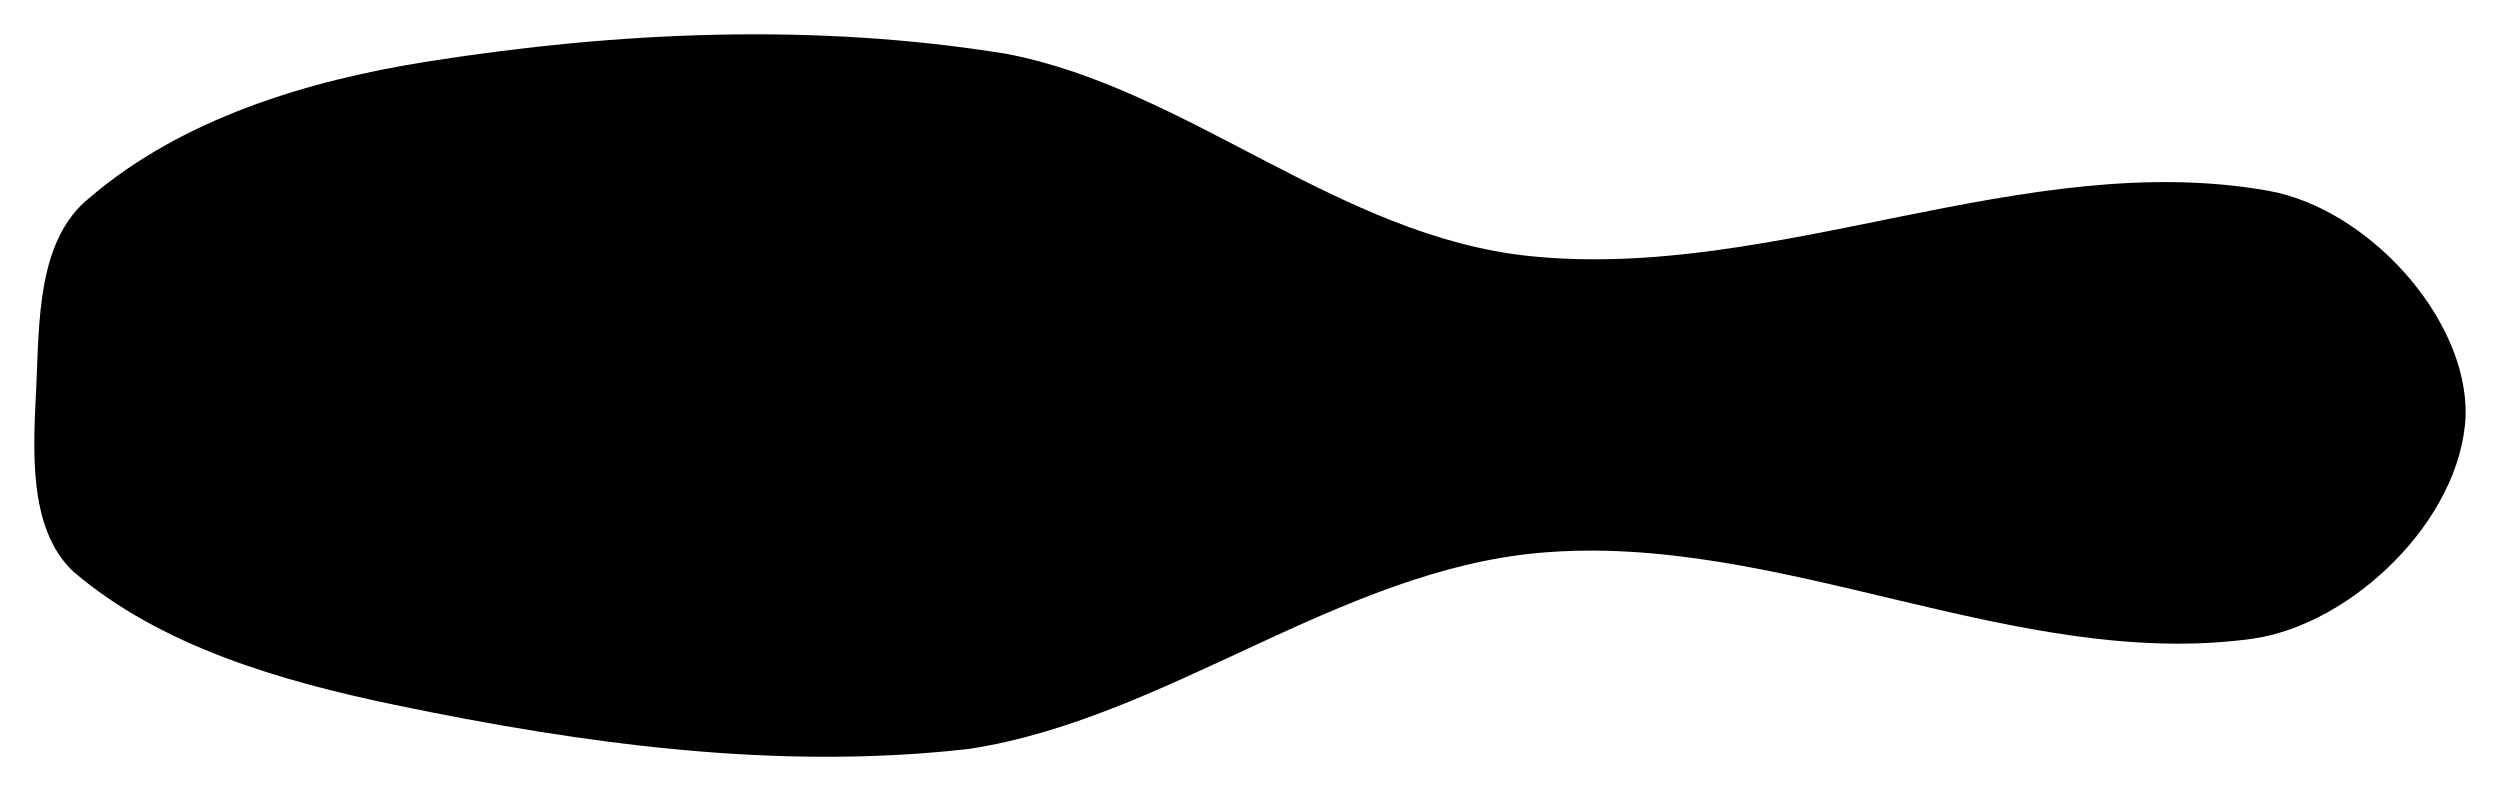 <svg version="1.1" width="72.864" height="23.056" viewBox="0.675 0.885 72.864 23.056" xmlns="http://www.w3.org/2000/svg" xmlns:xlink="http://www.w3.org/1999/xlink">
  <defs>
    <linearGradient id="grad_1" x2="1">
      <stop offset="0" stop-color="#000000" stop-opacity="0"/>
      <stop offset="1" stop-color="#000000" stop-opacity="0"/>
    </linearGradient>
  </defs>
  <!-- Exported by Scratch - http://scratch.mit.edu/ -->
  <path id="ID0.7005448970012367" fill="#000000" stroke="url(#grad_1)" stroke-width="2" stroke-linecap="round" d="M 13.163 2.674 C 18.706 1.803 24.424 1.546 30.012 2.455 C 35.299 3.469 39.696 7.772 45.254 8.348 C 52.414 9.091 59.699 5.181 66.791 6.446 C 69.689 6.964 72.608 10.163 72.537 13.006 C 72.406 16.038 69.225 19.085 66.333 19.5 C 59.449 20.452 52.551 16.384 45.565 16.996 C 39.694 17.51 34.658 21.843 28.904 22.714 C 23.325 23.35 17.659 22.566 12.195 21.432 C 8.843 20.734 5.36 19.721 2.817 17.548 C 1.473 16.294 1.649 13.93 1.73 12.205 C 1.821 10.287 1.747 7.873 3.291 6.644 C 5.958 4.362 9.589 3.236 13.163 2.674 Z "/>
</svg>